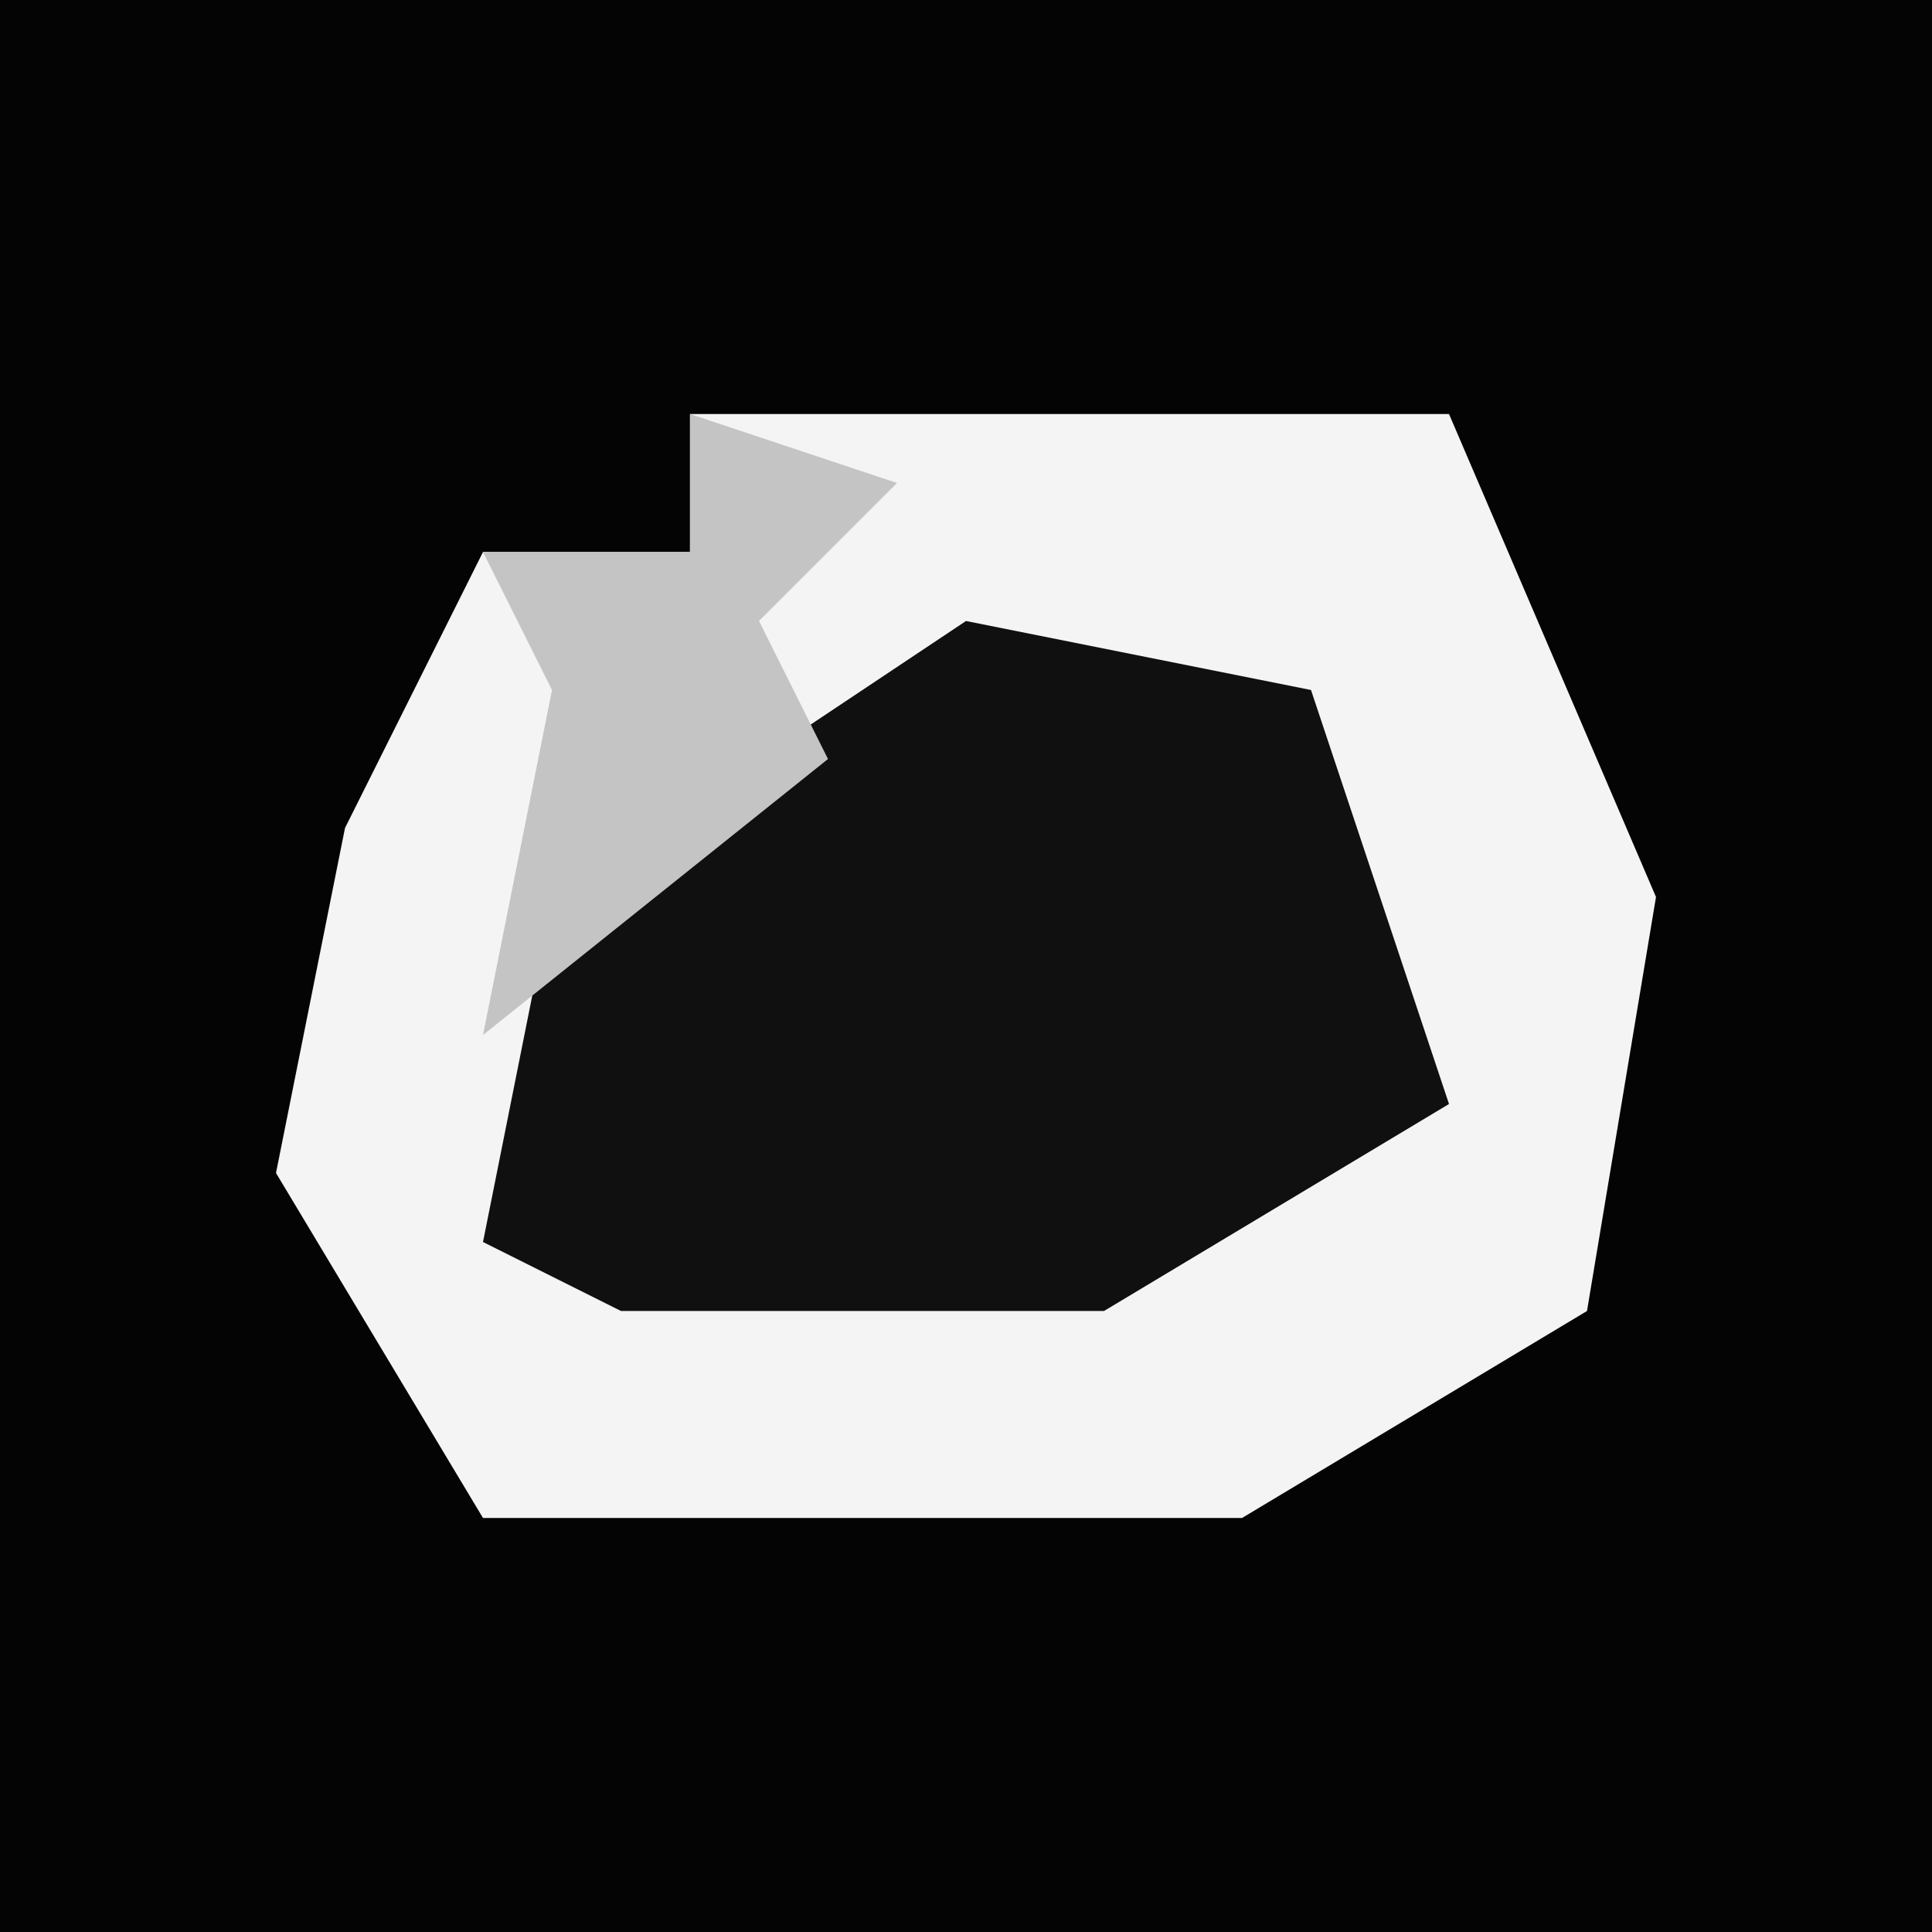 <?xml version="1.0" encoding="UTF-8"?>
<svg version="1.1" xmlns="http://www.w3.org/2000/svg" width="28" height="28">
<path d="M0,0 L28,0 L28,28 L0,28 Z " fill="#040404" transform="translate(0,0)"/>
<path d="M0,0 L11,0 L14,7 L13,13 L8,16 L-3,16 L-6,11 L-5,6 L-3,2 L0,2 Z " fill="#F4F4F4" transform="translate(10,6)"/>
<path d="M0,0 L5,1 L7,7 L2,10 L-5,10 L-7,9 L-6,4 Z " fill="#101010" transform="translate(14,9)"/>
<path d="M0,0 L3,1 L1,3 L2,5 L-3,9 L-2,4 L-3,2 L0,2 Z " fill="#C4C4C4" transform="translate(10,6)"/>
</svg>
